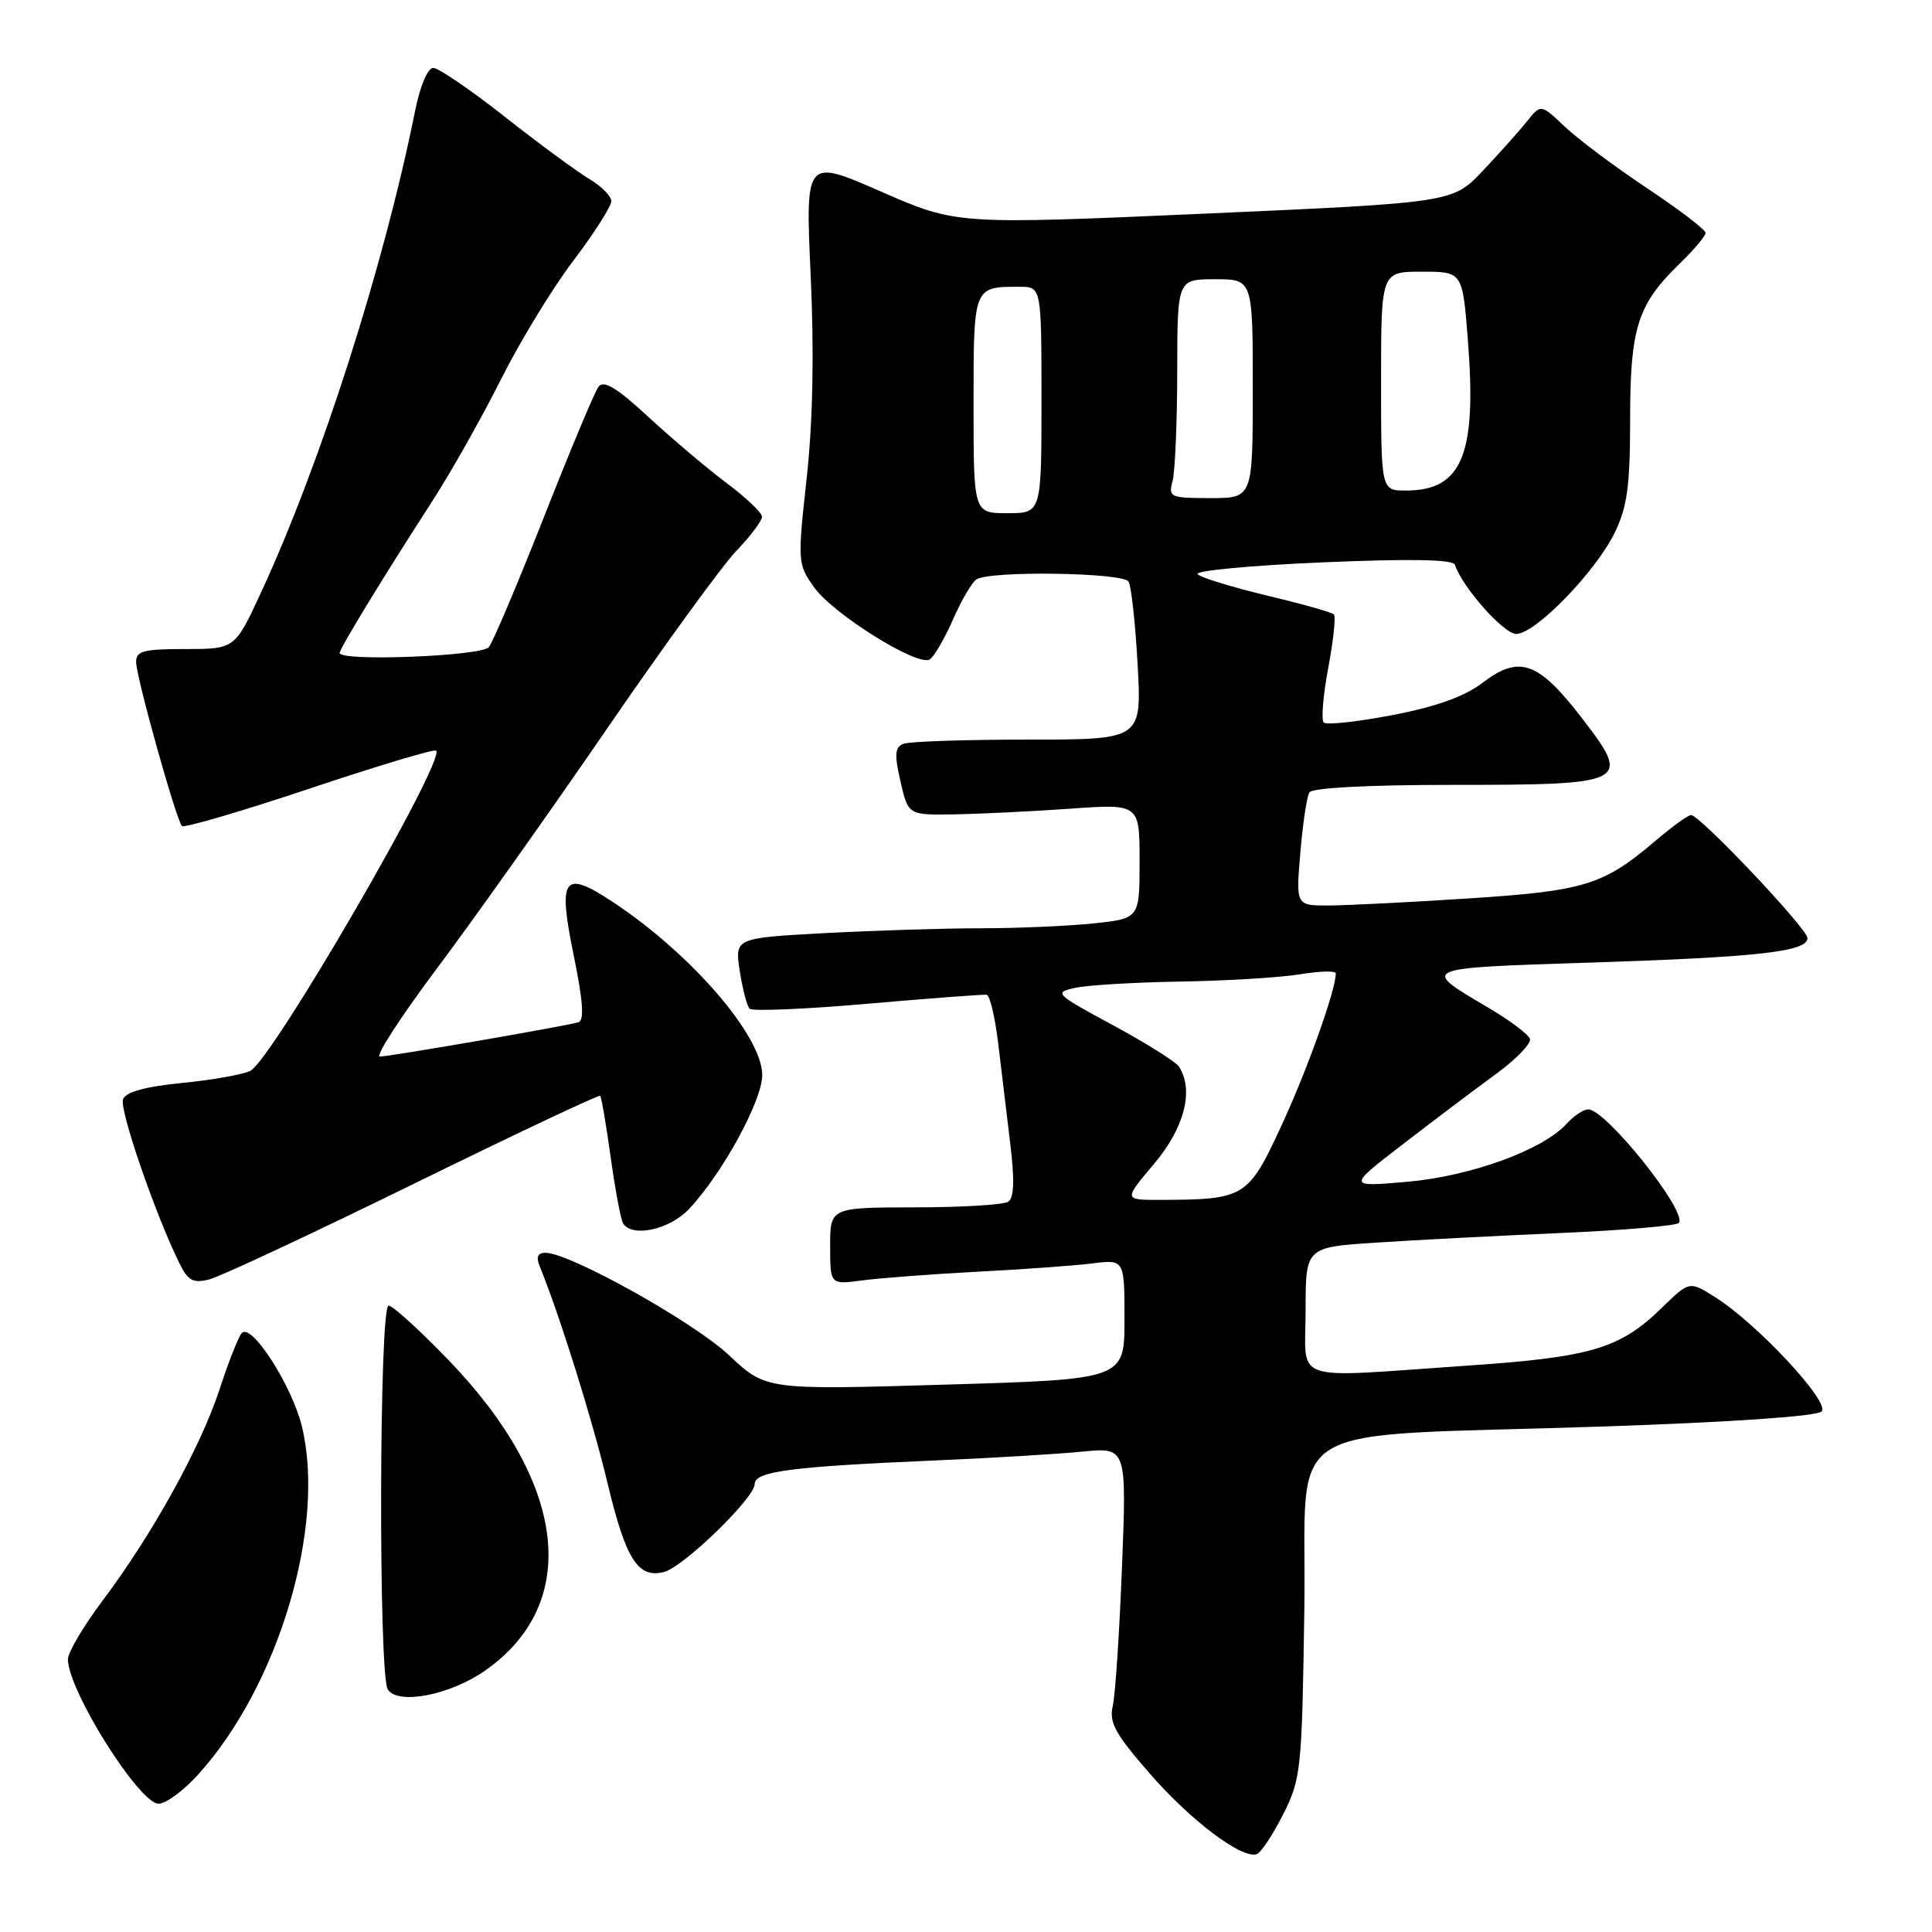 <?xml version="1.0" encoding="UTF-8" standalone="no"?>
<!DOCTYPE svg PUBLIC "-//W3C//DTD SVG 1.1//EN" "http://www.w3.org/Graphics/SVG/1.1/DTD/svg11.dtd" >
<svg xmlns="http://www.w3.org/2000/svg" xmlns:xlink="http://www.w3.org/1999/xlink" version="1.1" viewBox="0 0 256 256">
 <g >
 <path fill="currentColor"
d=" M 170.00 240.46 C 172.40 235.69 172.51 234.65 172.83 213.37 C 173.22 187.52 168.38 190.50 212.41 189.02 C 229.29 188.45 240.73 187.67 241.37 187.03 C 242.57 185.83 232.72 175.27 227.17 171.82 C 223.85 169.74 223.85 169.74 220.17 173.32 C 214.64 178.71 210.84 179.84 194.34 180.96 C 170.58 182.58 173.00 183.41 173.00 173.64 C 173.00 165.27 173.00 165.27 182.25 164.66 C 187.34 164.32 198.38 163.75 206.78 163.38 C 215.18 163.02 222.25 162.41 222.48 162.03 C 223.50 160.39 212.78 147.00 210.46 147.00 C 209.83 147.00 208.54 147.85 207.60 148.89 C 204.45 152.37 194.93 155.84 186.50 156.59 C 178.50 157.29 178.50 157.29 186.00 151.53 C 190.12 148.35 195.66 144.18 198.29 142.26 C 200.93 140.33 202.92 138.26 202.72 137.65 C 202.52 137.05 200.04 135.19 197.22 133.53 C 188.17 128.19 187.96 128.29 210.66 127.55 C 233.02 126.83 239.50 126.10 239.50 124.30 C 239.50 123.07 225.25 108.00 224.08 108.00 C 223.68 108.00 221.59 109.51 219.43 111.35 C 212.48 117.28 210.00 118.05 194.68 119.04 C 186.88 119.55 178.52 119.97 176.10 119.98 C 171.71 120.00 171.71 120.00 172.30 113.00 C 172.62 109.15 173.16 105.55 173.50 105.00 C 173.88 104.39 181.30 104.00 192.37 104.00 C 215.79 104.00 216.25 103.77 209.61 95.15 C 203.85 87.66 201.32 86.75 196.48 90.45 C 194.05 92.30 190.36 93.63 184.51 94.75 C 179.86 95.65 175.76 96.09 175.40 95.74 C 175.05 95.38 175.32 92.12 176.00 88.50 C 176.68 84.88 177.02 81.69 176.74 81.41 C 176.47 81.13 172.48 80.01 167.88 78.91 C 163.28 77.81 159.14 76.54 158.69 76.09 C 158.23 75.63 165.64 74.93 175.14 74.52 C 186.89 74.02 192.54 74.12 192.78 74.83 C 193.77 77.82 199.25 84.00 200.91 84.00 C 203.44 84.00 211.46 75.74 213.98 70.54 C 215.62 67.15 216.00 64.36 216.00 55.59 C 216.00 43.44 216.98 40.35 222.54 34.96 C 224.44 33.12 226.00 31.27 226.00 30.86 C 226.00 30.44 222.51 27.78 218.25 24.94 C 213.99 22.11 209.08 18.43 207.34 16.78 C 204.17 13.78 204.17 13.78 202.34 16.07 C 201.33 17.34 198.70 20.28 196.50 22.61 C 192.50 26.85 192.50 26.85 159.62 28.31 C 126.74 29.76 126.74 29.76 116.73 25.38 C 106.71 21.00 106.71 21.00 107.42 36.51 C 107.89 46.83 107.71 55.82 106.89 63.36 C 105.67 74.47 105.69 74.75 107.88 77.83 C 110.41 81.38 121.60 88.36 123.19 87.38 C 123.76 87.03 125.14 84.66 126.26 82.12 C 127.37 79.58 128.78 77.17 129.39 76.77 C 131.15 75.60 148.80 75.86 149.54 77.06 C 149.90 77.65 150.44 82.60 150.74 88.06 C 151.29 98.00 151.29 98.00 136.23 98.00 C 127.94 98.00 120.52 98.25 119.73 98.55 C 118.57 99.00 118.49 99.93 119.32 103.55 C 120.34 108.00 120.34 108.00 126.42 107.91 C 129.76 107.85 136.66 107.52 141.75 107.16 C 151.00 106.50 151.00 106.50 151.00 114.11 C 151.00 121.72 151.00 121.72 144.85 122.36 C 141.47 122.71 134.79 123.00 130.01 123.00 C 125.23 123.00 115.92 123.29 109.34 123.64 C 97.36 124.29 97.36 124.29 98.02 128.65 C 98.39 131.05 98.98 133.31 99.33 133.66 C 99.68 134.02 106.72 133.72 114.97 133.00 C 123.22 132.28 130.32 131.75 130.74 131.81 C 131.16 131.87 131.84 134.75 132.26 138.21 C 132.67 141.67 133.40 147.65 133.86 151.50 C 134.45 156.37 134.37 158.72 133.60 159.23 C 133.00 159.64 127.44 159.98 121.25 159.98 C 110.00 160.00 110.00 160.00 110.00 165.11 C 110.00 170.23 110.00 170.23 114.25 169.66 C 116.59 169.35 123.45 168.83 129.50 168.51 C 135.55 168.20 142.41 167.70 144.75 167.41 C 149.00 166.88 149.00 166.88 149.00 174.82 C 149.00 182.77 149.00 182.77 125.25 183.47 C 101.50 184.18 101.50 184.18 96.58 179.56 C 91.90 175.16 75.48 166.00 72.29 166.00 C 71.25 166.00 71.01 166.54 71.50 167.75 C 74.17 174.30 78.47 188.04 80.49 196.47 C 82.92 206.65 84.54 209.19 88.00 208.29 C 90.58 207.62 100.00 198.48 100.00 196.65 C 100.00 194.95 104.80 194.33 124.50 193.49 C 131.65 193.18 140.15 192.67 143.40 192.35 C 149.29 191.77 149.29 191.77 148.67 207.63 C 148.33 216.36 147.78 224.66 147.44 226.09 C 146.94 228.23 147.79 229.78 152.38 235.04 C 157.78 241.23 164.47 246.29 166.50 245.70 C 167.05 245.54 168.62 243.18 170.00 240.46 Z  M 26.27 235.12 C 36.91 223.35 43.19 202.30 40.02 189.07 C 38.71 183.63 33.32 175.23 32.04 176.64 C 31.60 177.11 30.28 180.45 29.11 184.05 C 26.61 191.71 20.20 203.30 13.64 212.03 C 11.09 215.42 9.00 218.94 9.00 219.86 C 9.00 223.97 18.44 239.00 21.02 239.00 C 21.98 239.00 24.34 237.26 26.27 235.12 Z  M 64.34 221.32 C 77.00 212.40 75.13 196.52 59.49 180.28 C 55.64 176.28 52.04 173.00 51.49 173.00 C 50.24 173.00 50.14 221.92 51.38 223.86 C 52.73 225.96 59.69 224.60 64.34 221.32 Z  M 54.77 156.89 C 68.22 150.29 79.36 145.03 79.53 145.20 C 79.69 145.36 80.32 149.03 80.92 153.35 C 81.52 157.67 82.26 161.61 82.56 162.10 C 83.74 164.01 88.66 162.96 91.25 160.25 C 95.64 155.64 101.00 145.86 101.00 142.46 C 101.00 137.29 91.62 126.41 81.22 119.53 C 74.66 115.19 73.90 116.21 76.00 126.50 C 77.27 132.69 77.45 135.24 76.63 135.46 C 74.59 136.03 51.53 140.01 50.33 140.00 C 49.68 140.00 53.11 134.71 57.95 128.25 C 62.79 121.79 72.92 107.50 80.47 96.50 C 88.02 85.50 95.72 74.91 97.60 72.96 C 99.47 71.01 100.99 68.98 100.97 68.46 C 100.95 67.93 98.84 65.92 96.27 64.00 C 93.71 62.08 89.05 58.14 85.92 55.25 C 81.70 51.35 80.00 50.33 79.30 51.25 C 78.79 51.94 75.54 59.70 72.08 68.50 C 68.61 77.30 65.33 85.06 64.77 85.75 C 63.80 86.95 45.00 87.68 45.00 86.52 C 45.00 85.94 50.94 76.21 57.22 66.50 C 59.71 62.65 63.81 55.39 66.33 50.37 C 68.84 45.35 73.17 38.23 75.95 34.57 C 78.73 30.90 81.00 27.34 81.00 26.66 C 81.00 25.99 79.68 24.65 78.06 23.70 C 76.45 22.74 71.42 19.04 66.90 15.48 C 62.38 11.92 58.10 9.00 57.41 9.00 C 56.67 9.00 55.66 11.38 54.99 14.75 C 50.89 35.16 42.52 61.34 34.65 78.37 C 31.13 86.00 31.13 86.00 24.57 86.00 C 18.97 86.00 18.01 86.26 18.04 87.75 C 18.08 89.85 23.36 108.69 24.11 109.45 C 24.40 109.74 32.00 107.51 41.00 104.50 C 50.00 101.49 57.55 99.22 57.79 99.46 C 59.08 100.74 36.11 140.34 33.19 141.88 C 32.26 142.37 28.20 143.10 24.18 143.49 C 19.25 143.98 16.67 144.69 16.30 145.66 C 15.79 146.99 20.54 160.82 23.75 167.34 C 24.91 169.71 25.57 170.07 27.73 169.53 C 29.14 169.18 41.31 163.49 54.77 156.89 Z  M 152.94 154.19 C 156.96 149.42 158.22 144.47 156.23 141.34 C 155.83 140.71 151.90 138.24 147.50 135.86 C 139.76 131.68 139.60 131.51 142.50 130.89 C 144.15 130.53 150.45 130.16 156.50 130.06 C 162.55 129.96 169.64 129.53 172.25 129.10 C 174.86 128.67 177.00 128.61 177.00 128.98 C 177.00 131.17 173.23 141.74 169.81 149.13 C 165.38 158.71 164.96 158.96 153.69 158.99 C 148.88 159.00 148.88 159.00 152.94 154.19 Z  M 129.00 53.61 C 129.00 37.90 128.96 38.00 135.08 38.00 C 138.00 38.00 138.00 38.00 138.00 53.00 C 138.00 68.00 138.00 68.00 133.50 68.00 C 129.00 68.00 129.00 68.00 129.00 53.61 Z  M 155.37 63.75 C 155.70 62.51 155.98 55.99 155.99 49.25 C 156.00 37.00 156.00 37.00 161.00 37.00 C 166.00 37.00 166.00 37.00 166.00 51.50 C 166.00 66.00 166.00 66.00 160.38 66.00 C 155.05 66.00 154.80 65.89 155.37 63.75 Z  M 183.00 50.50 C 183.00 36.00 183.00 36.00 188.39 36.00 C 193.79 36.00 193.79 36.00 194.49 44.93 C 195.71 60.24 193.76 65.00 186.28 65.00 C 183.00 65.00 183.00 65.00 183.00 50.50 Z "/>
</g>
</svg>